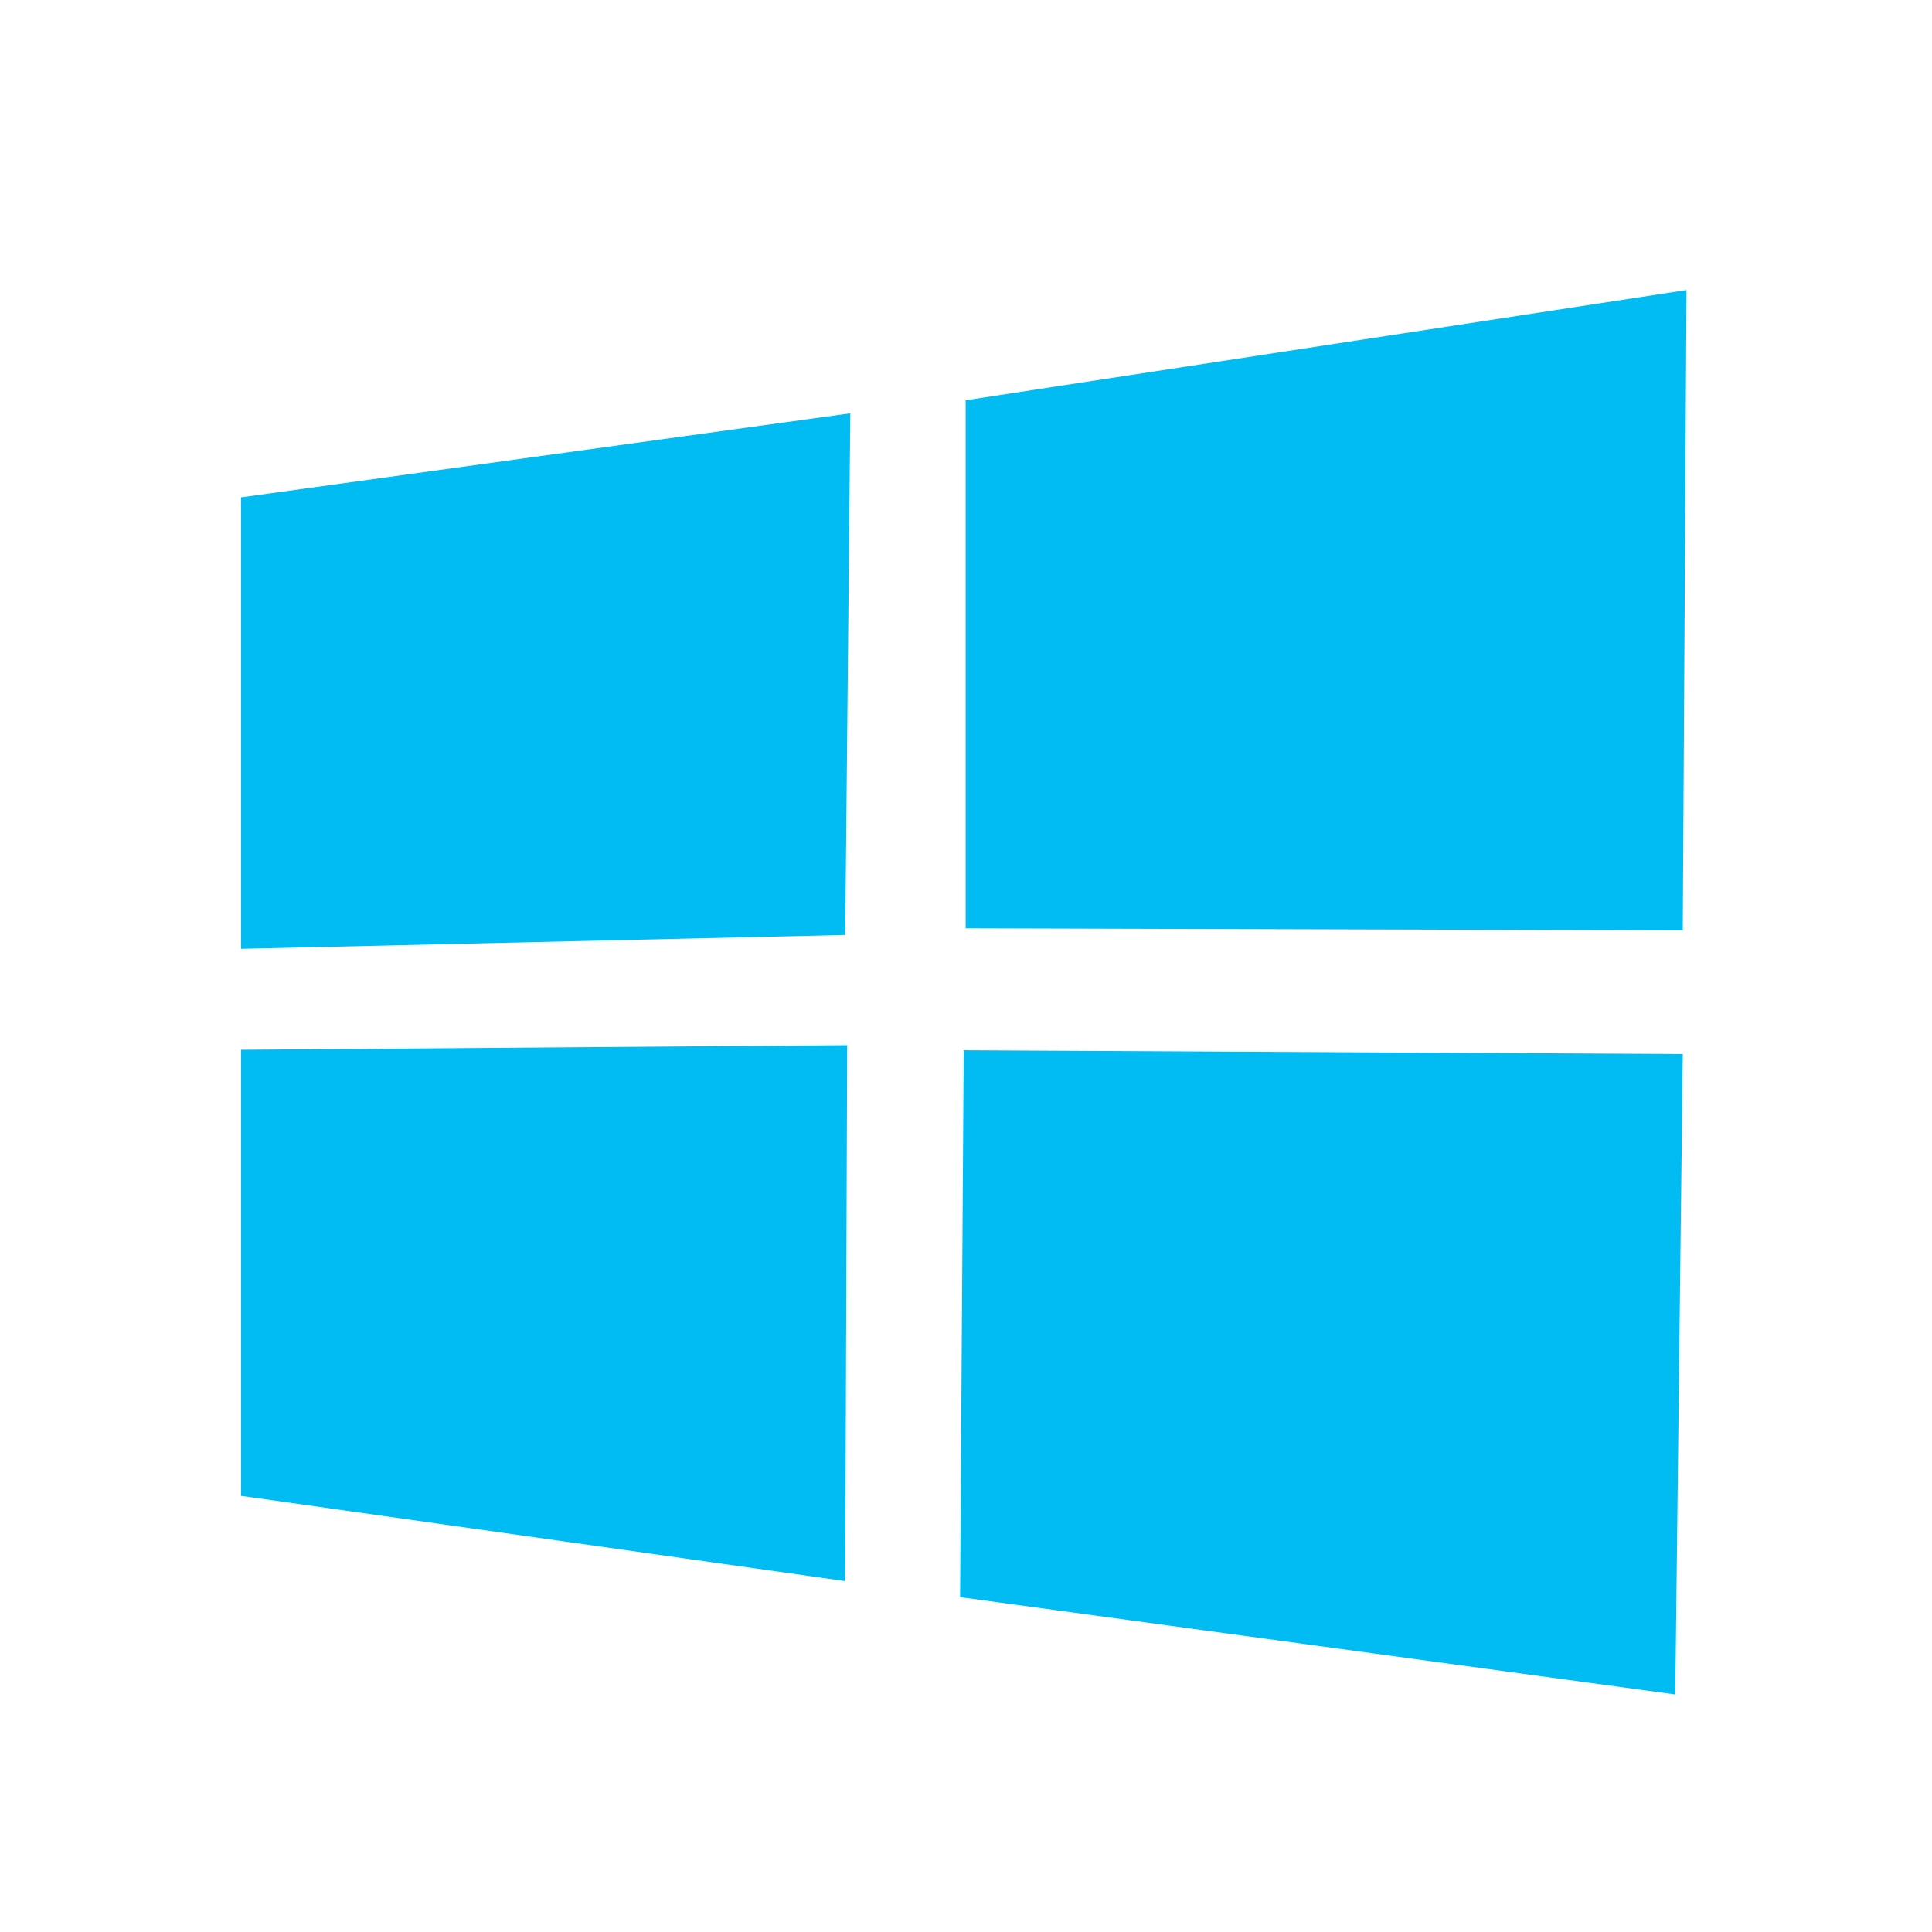 <svg xmlns="http://www.w3.org/2000/svg" viewBox="0 0 16 16"><style>.st0{fill:#00bcf2}</style><g id="not_x5F_fg"><path class="st0" d="M1.996 4.119l5.046-.696L7 7.743l-5.004.115zM7.997 3.315l5.97-.913-.031 5.303-5.939-.017zM1.996 8.694l5.02-.038L7 13.094l-5.004-.706zM7.981 8.698l5.955.031-.062 5.304-5.923-.806z"/></g></svg>